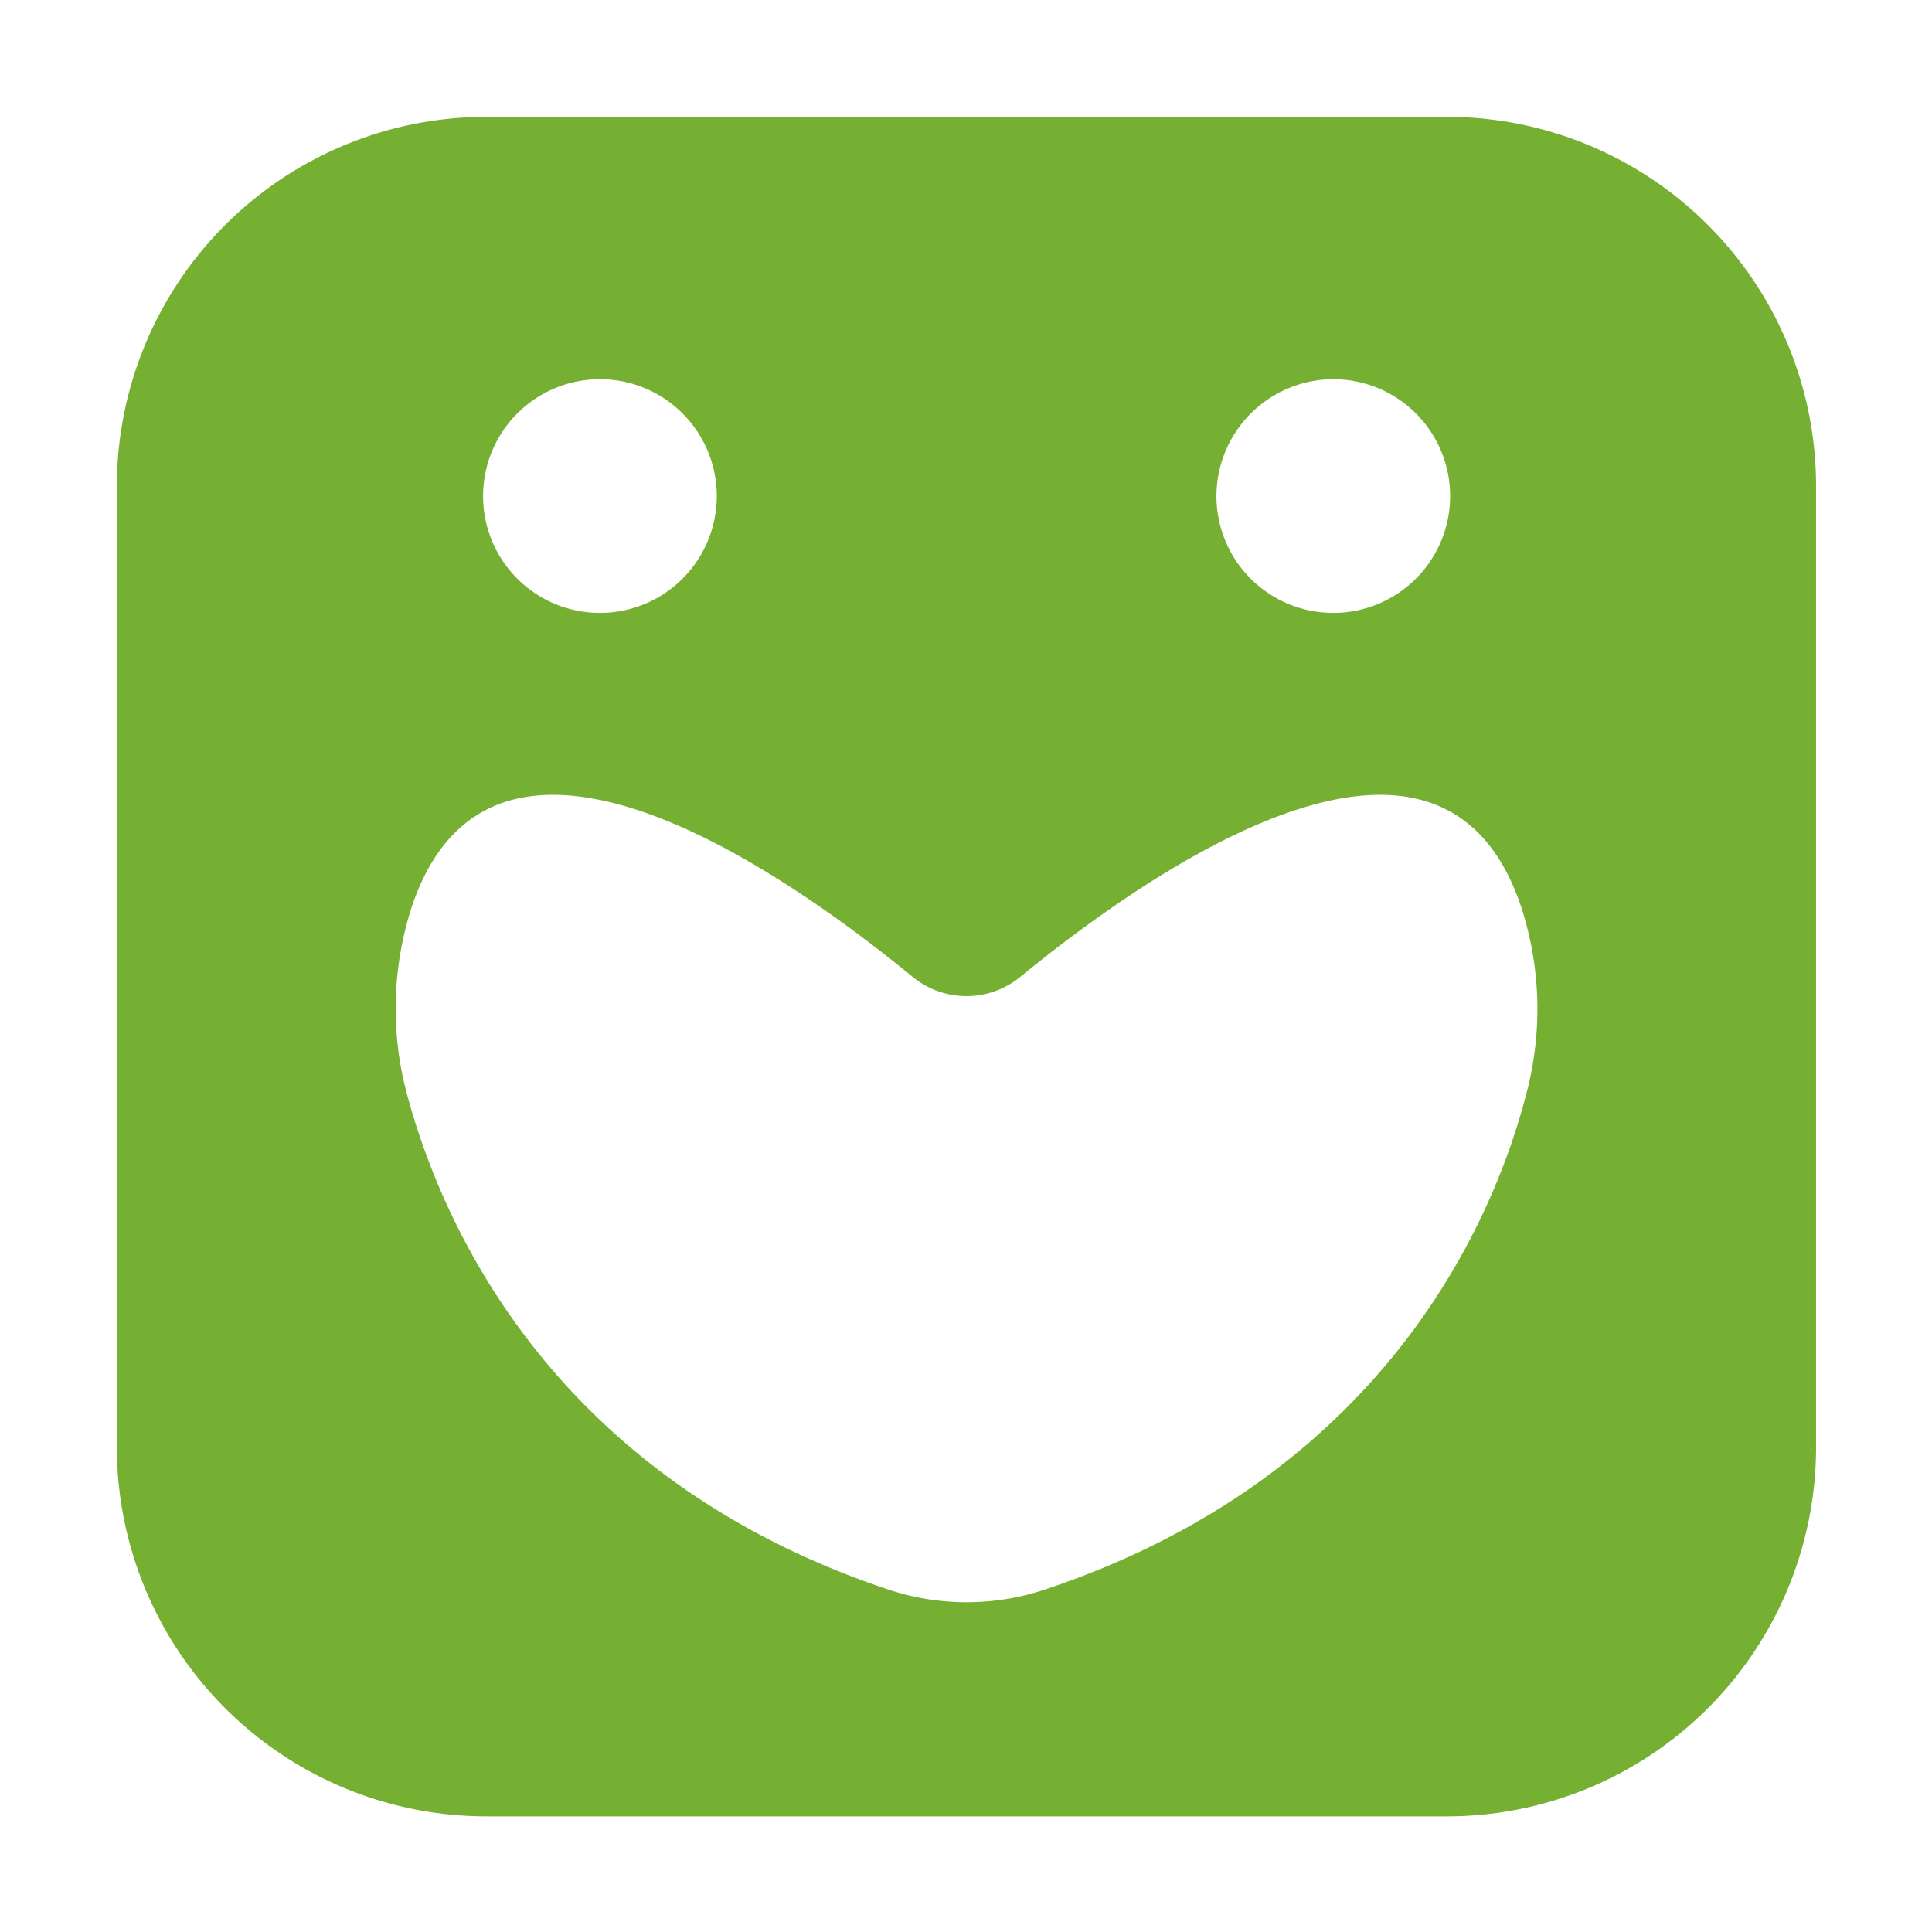 <svg id="Layer_1" data-name="Layer 1" xmlns="http://www.w3.org/2000/svg" viewBox="0 0 63.99 64"><defs><style>.cls-1{fill:#75b032;}</style></defs><path class="cls-1" d="M47.93,3.87H16.11A12.24,12.24,0,0,0,3.87,16.11V47.93A12.24,12.24,0,0,0,16.11,60.16H47.93A12.23,12.23,0,0,0,60.15,47.93V16.11A12.23,12.23,0,0,0,47.93,3.87Zm-3.78,8.69a3.87,3.87,0,1,1-3.86,3.87A3.88,3.88,0,0,1,44.15,12.56Zm-24.27,0A3.87,3.87,0,1,1,16,16.43,3.87,3.87,0,0,1,19.88,12.56ZM50.55,36.24c-1,3.89-4.49,12.58-15.92,16.4a8.21,8.21,0,0,1-5.23,0C18,48.82,14.52,40.13,13.48,36.24a10.92,10.92,0,0,1,.15-6.18C16.31,22,26.13,29,30.21,32.34a2.81,2.81,0,0,0,3.6,0C37.9,29,47.72,22,50.39,30.06A10.92,10.92,0,0,1,50.55,36.24Z"/></svg>
